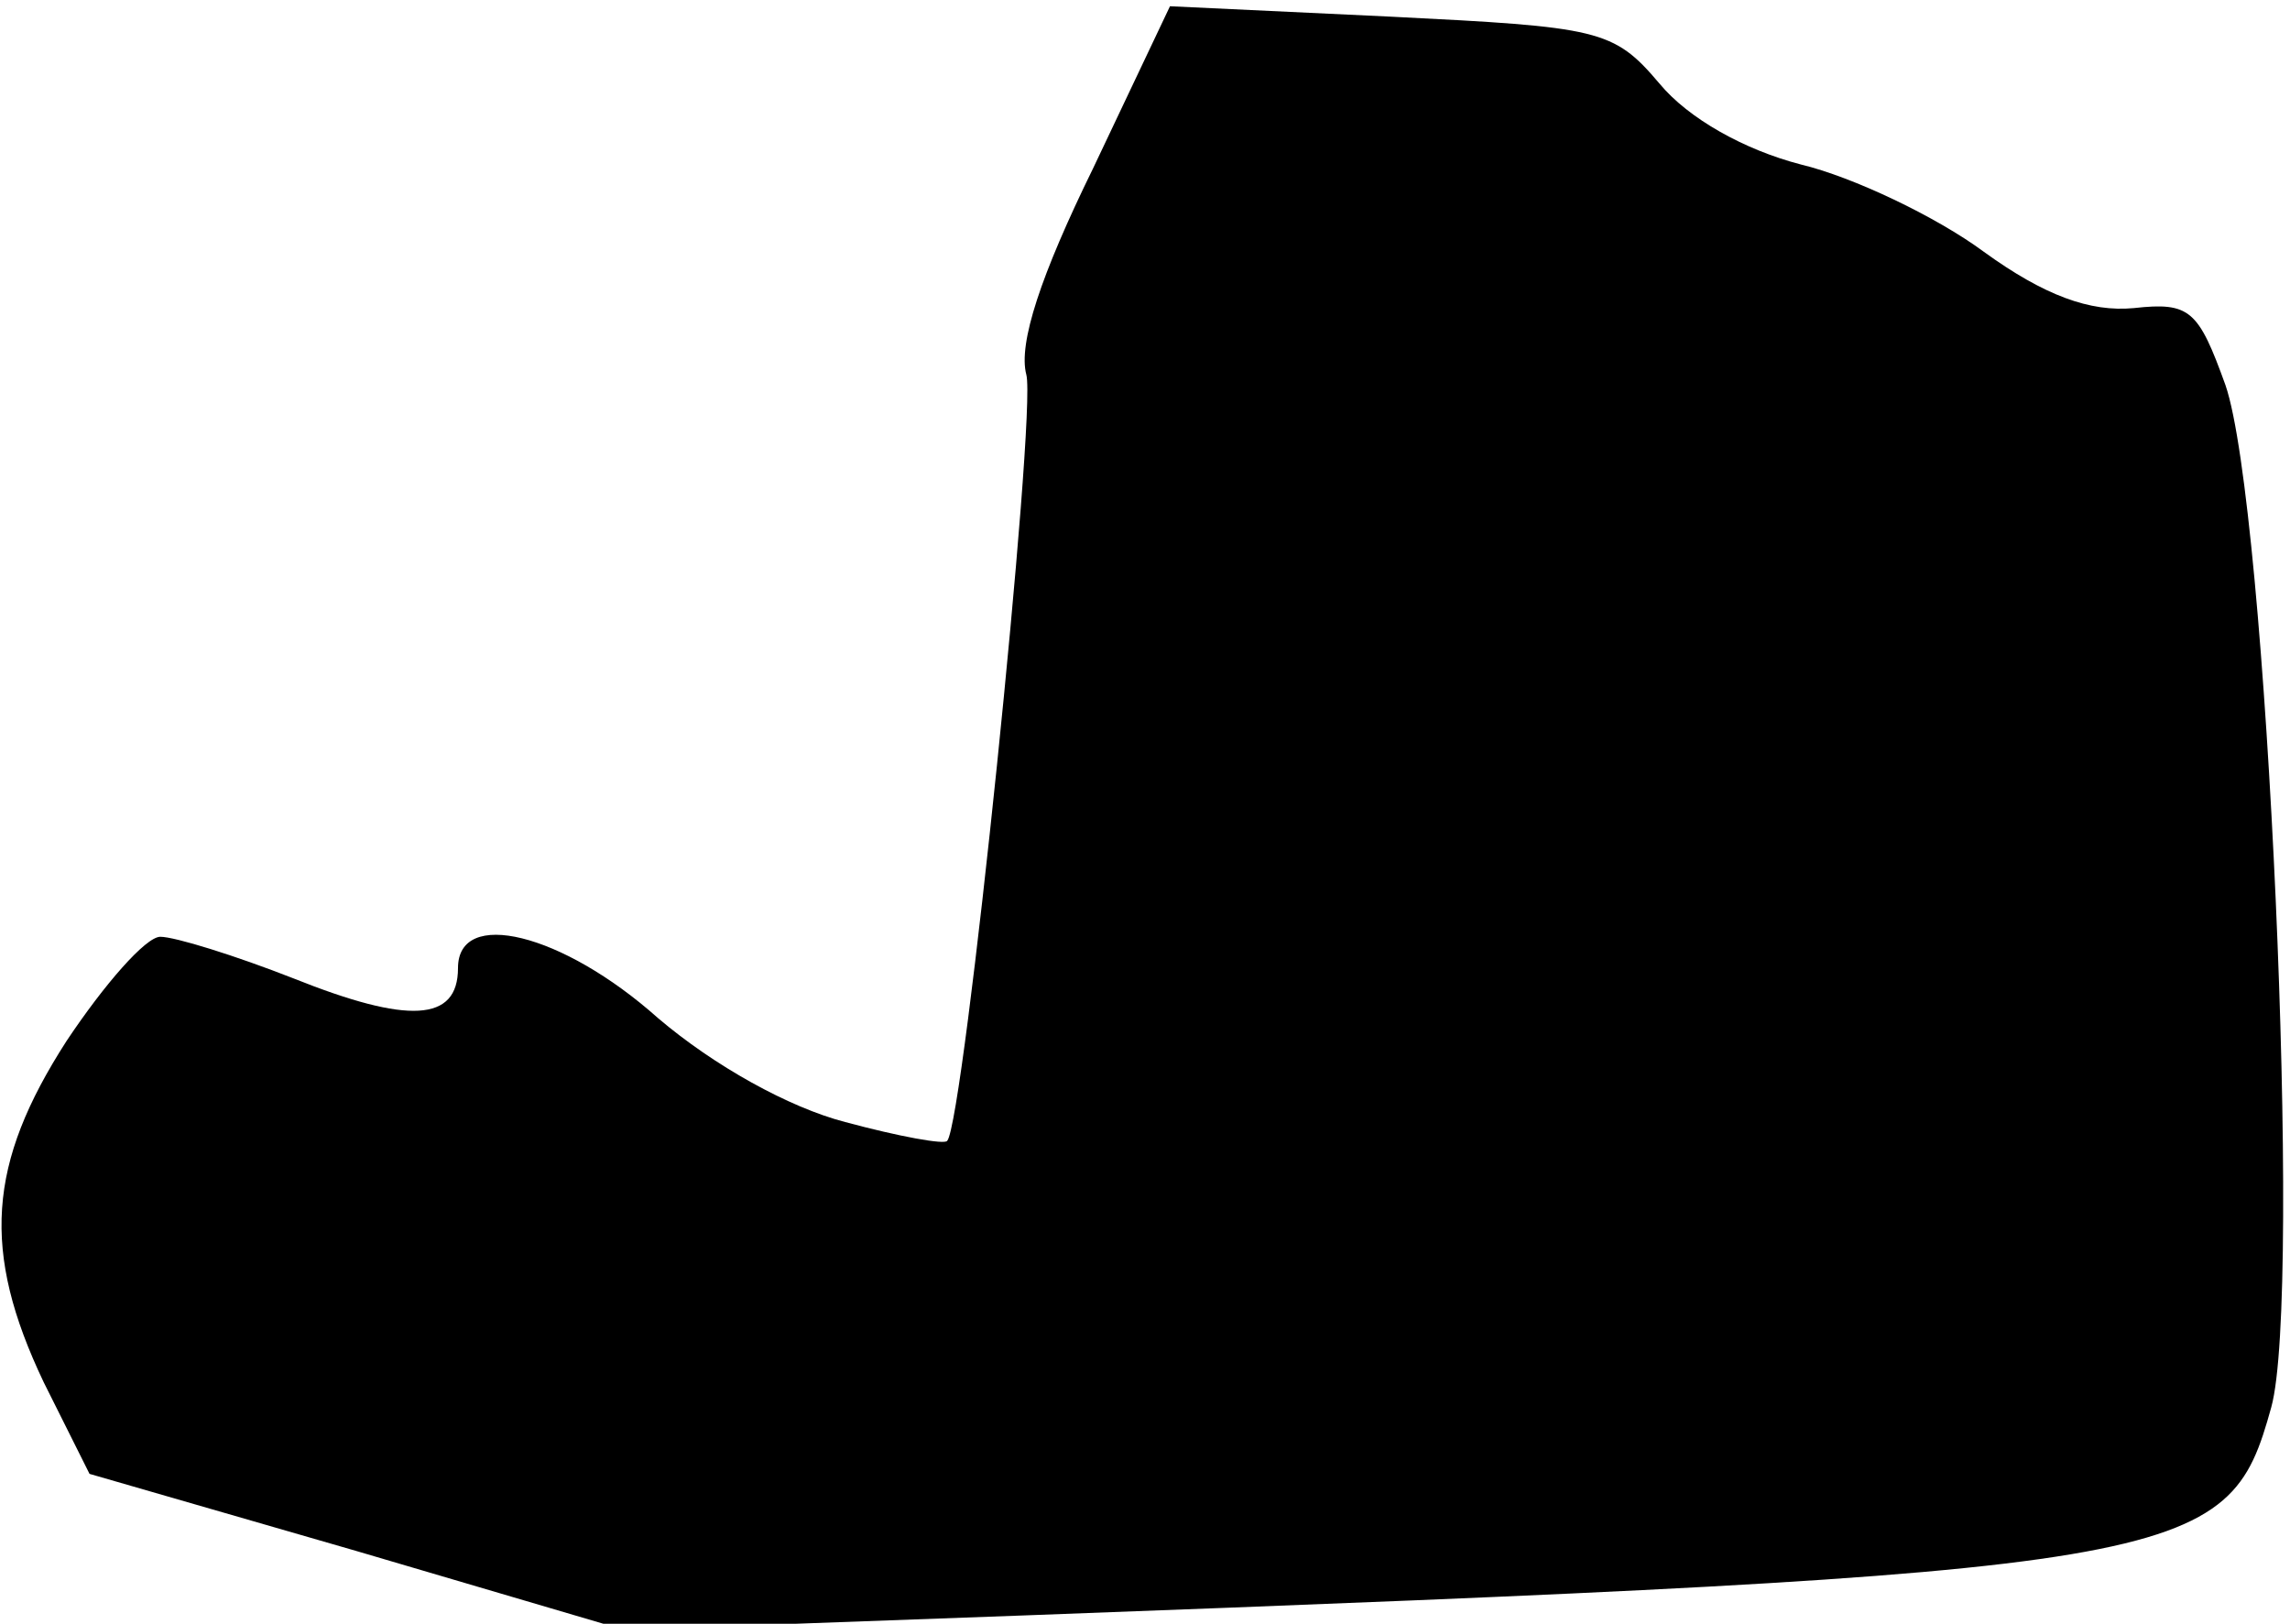 <?xml version="1.0" standalone="no"?>
<!DOCTYPE svg PUBLIC "-//W3C//DTD SVG 20010904//EN"
 "http://www.w3.org/TR/2001/REC-SVG-20010904/DTD/svg10.dtd">
<svg version="1.0" xmlns="http://www.w3.org/2000/svg"
 width="110pt" height="78pt" viewBox="0 0 110 78"
 preserveAspectRatio="xMidYMid meet">
<g transform="translate(0,78) scale(0.1,-0.1)"
fill="#000000" stroke="none">
<path fill="#000000" stroke="none" d="M525 699 c-25 -51 -36 -84 -32 -99 5
-19 -30 -359 -38 -368 -1 -2 -23 2 -49 9 -27 7 -63 27 -90 50 -46 41 -96 53
-96 24 0 -26 -24 -27 -79 -5 -28 11 -57 20 -64 20 -7 0 -27 -23 -45 -50 -38
-59 -41 -101 -11 -164 l22 -44 128 -37 129 -38 192 7 c563 21 578 24 599 100
15 54 -2 433 -22 491 -13 36 -17 40 -44 37 -21 -2 -43 6 -72 27 -23 17 -63 36
-88 42 -27 7 -54 22 -68 39 -22 26 -29 27 -129 32 l-106 5 -37 -78z"/>
</g>
</svg>
